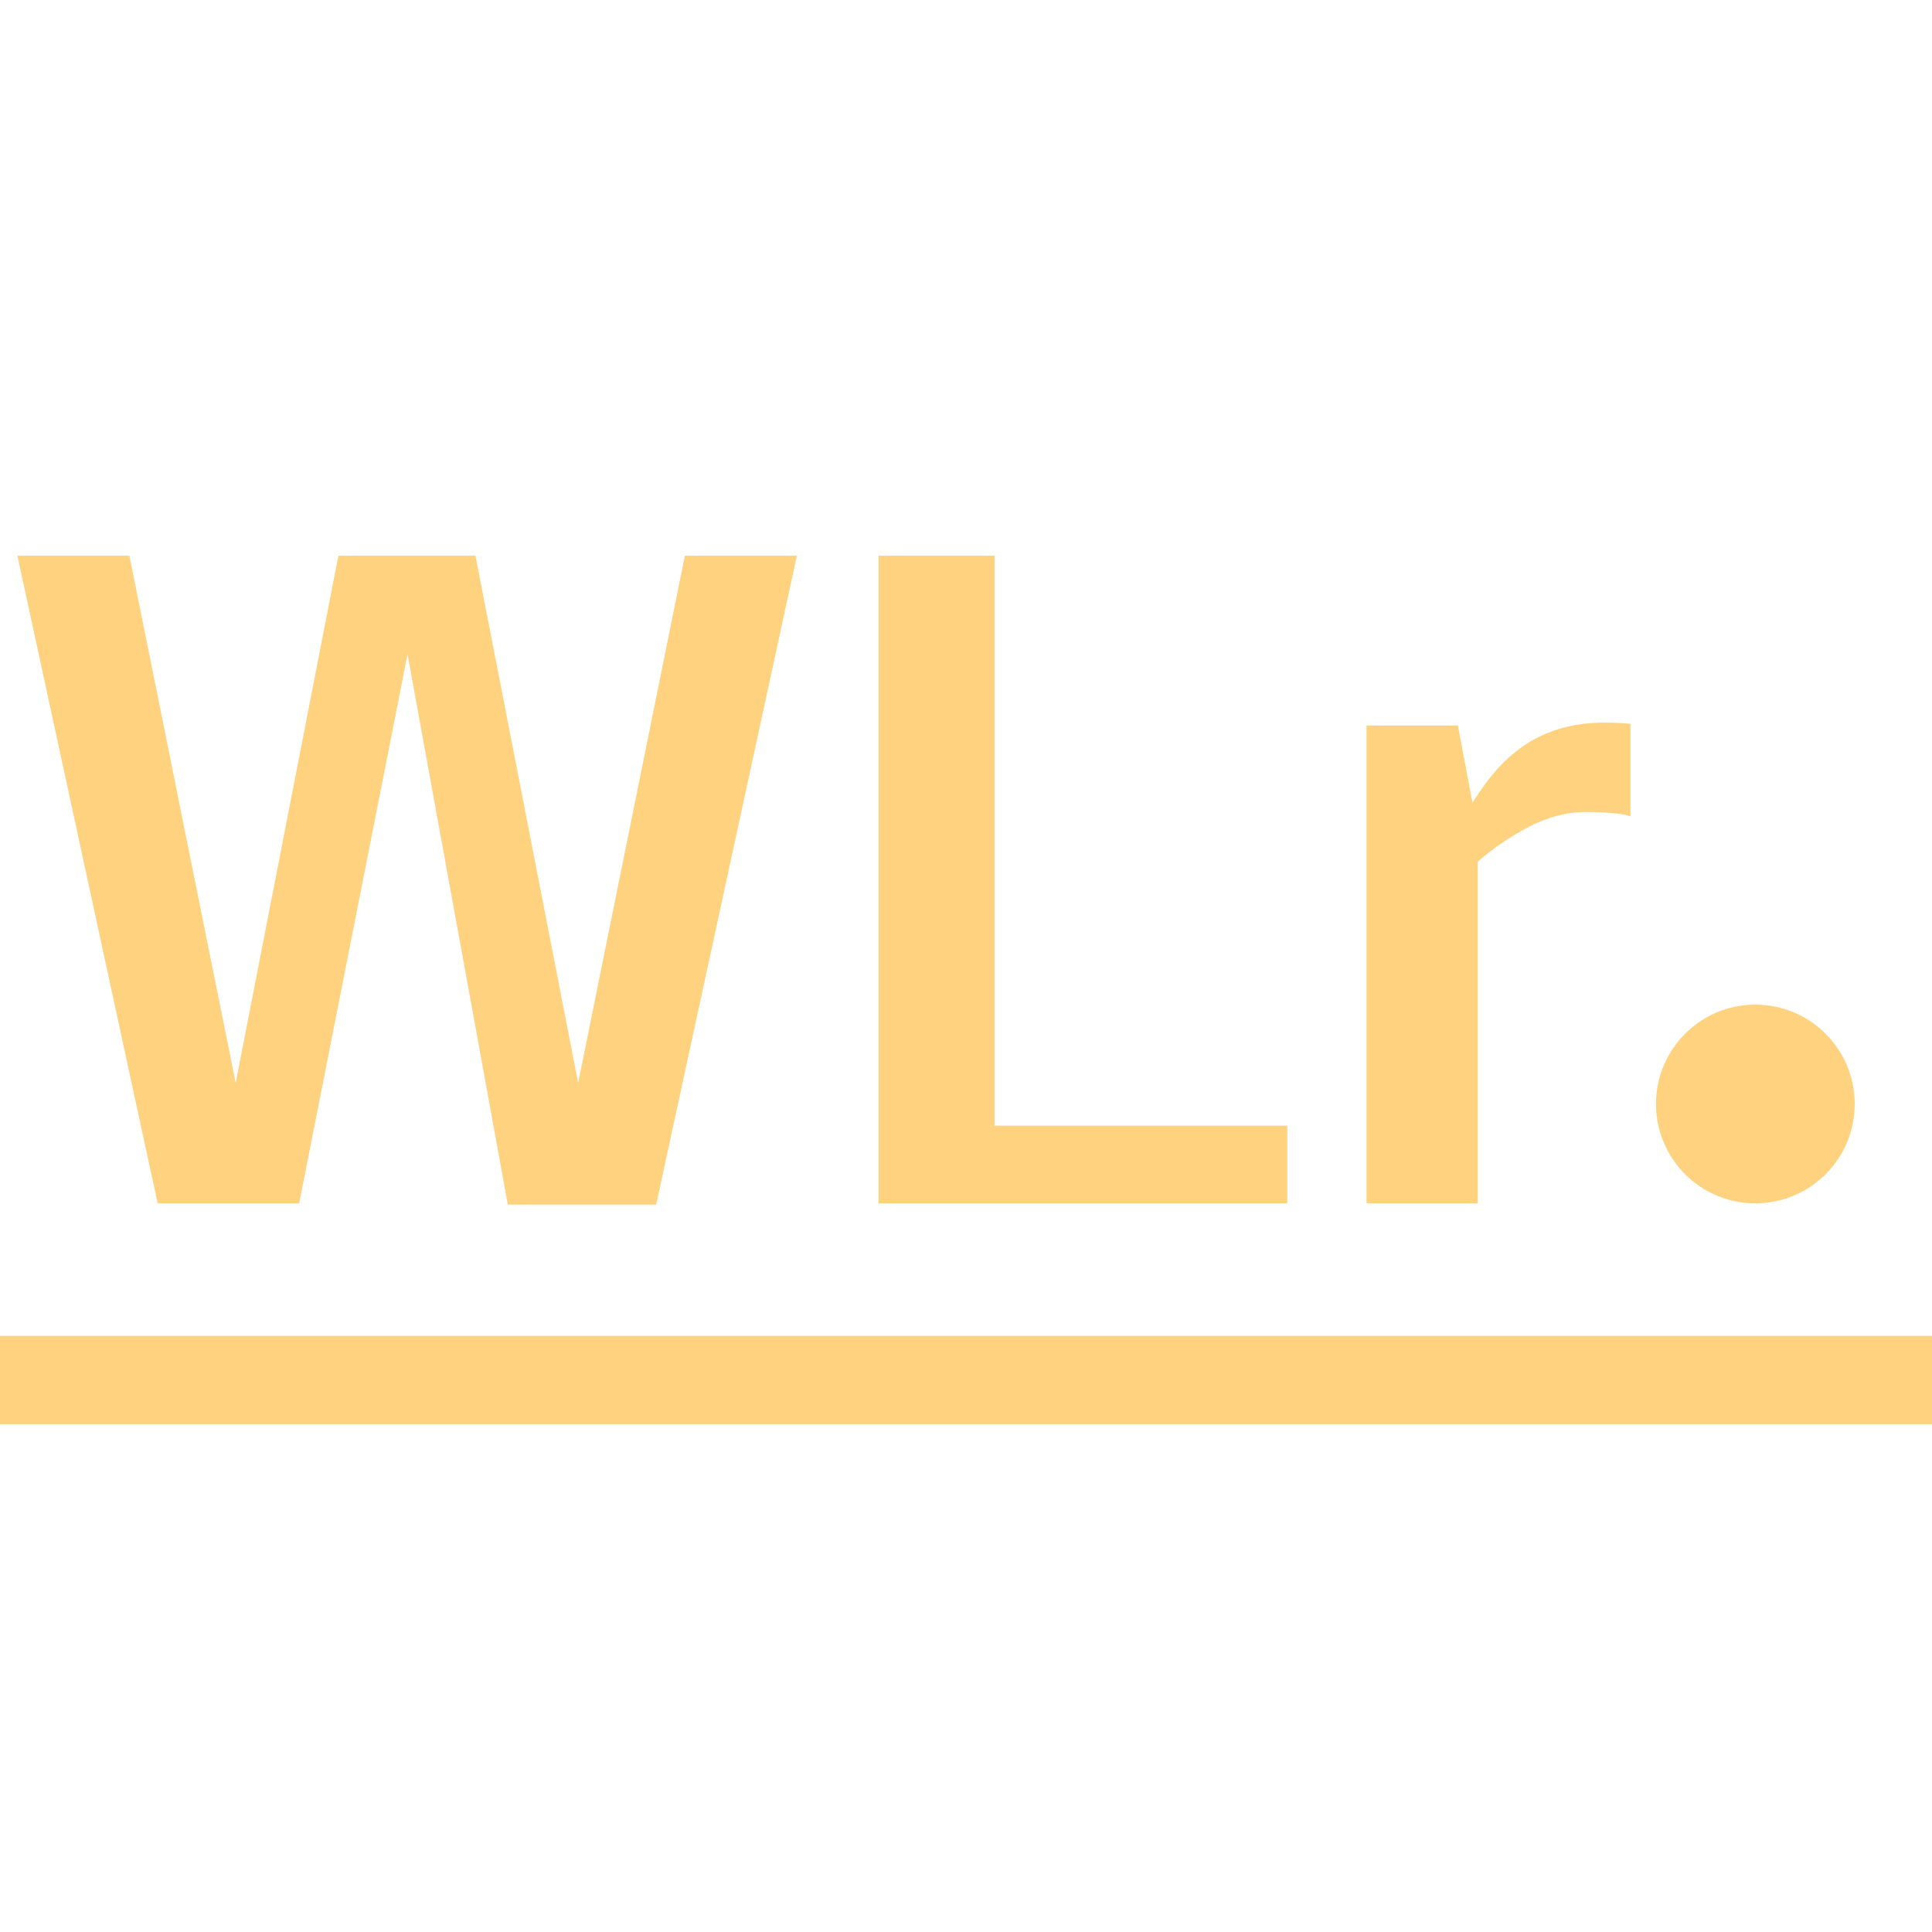 <svg width="175" height="175" viewBox="0 0 175 175" fill="none" xmlns="http://www.w3.org/2000/svg">
<path d="M43.066 50.333L52.368 98.087L62.036 50.333H72.18L59.436 109.11H45.996L36.914 59.269L27.1 109H14.282L1.575 50.333H11.719L21.35 98.087L30.652 50.333H43.066ZM79.578 109V50.333H90.088V101.969H116.602V109H79.578ZM133.374 72.709C134.106 71.537 134.875 70.499 135.681 69.596C136.511 68.692 137.402 67.936 138.354 67.325C139.331 66.715 140.393 66.251 141.541 65.934C142.688 65.616 143.958 65.457 145.349 65.457C146.13 65.457 146.912 65.494 147.693 65.567V73.954C147.351 73.807 146.814 73.71 146.082 73.661C145.349 73.587 144.556 73.551 143.701 73.551C141.943 73.551 140.222 73.99 138.538 74.869C136.877 75.724 135.315 76.786 133.85 78.055V109H123.779V65.714H132.056L133.374 72.709Z" fill="#FFD280"/>
<rect y="121" width="175" height="8" fill="#FFD280"/>
<circle cx="159" cy="100" r="9" fill="#FFD280"/>
</svg>
